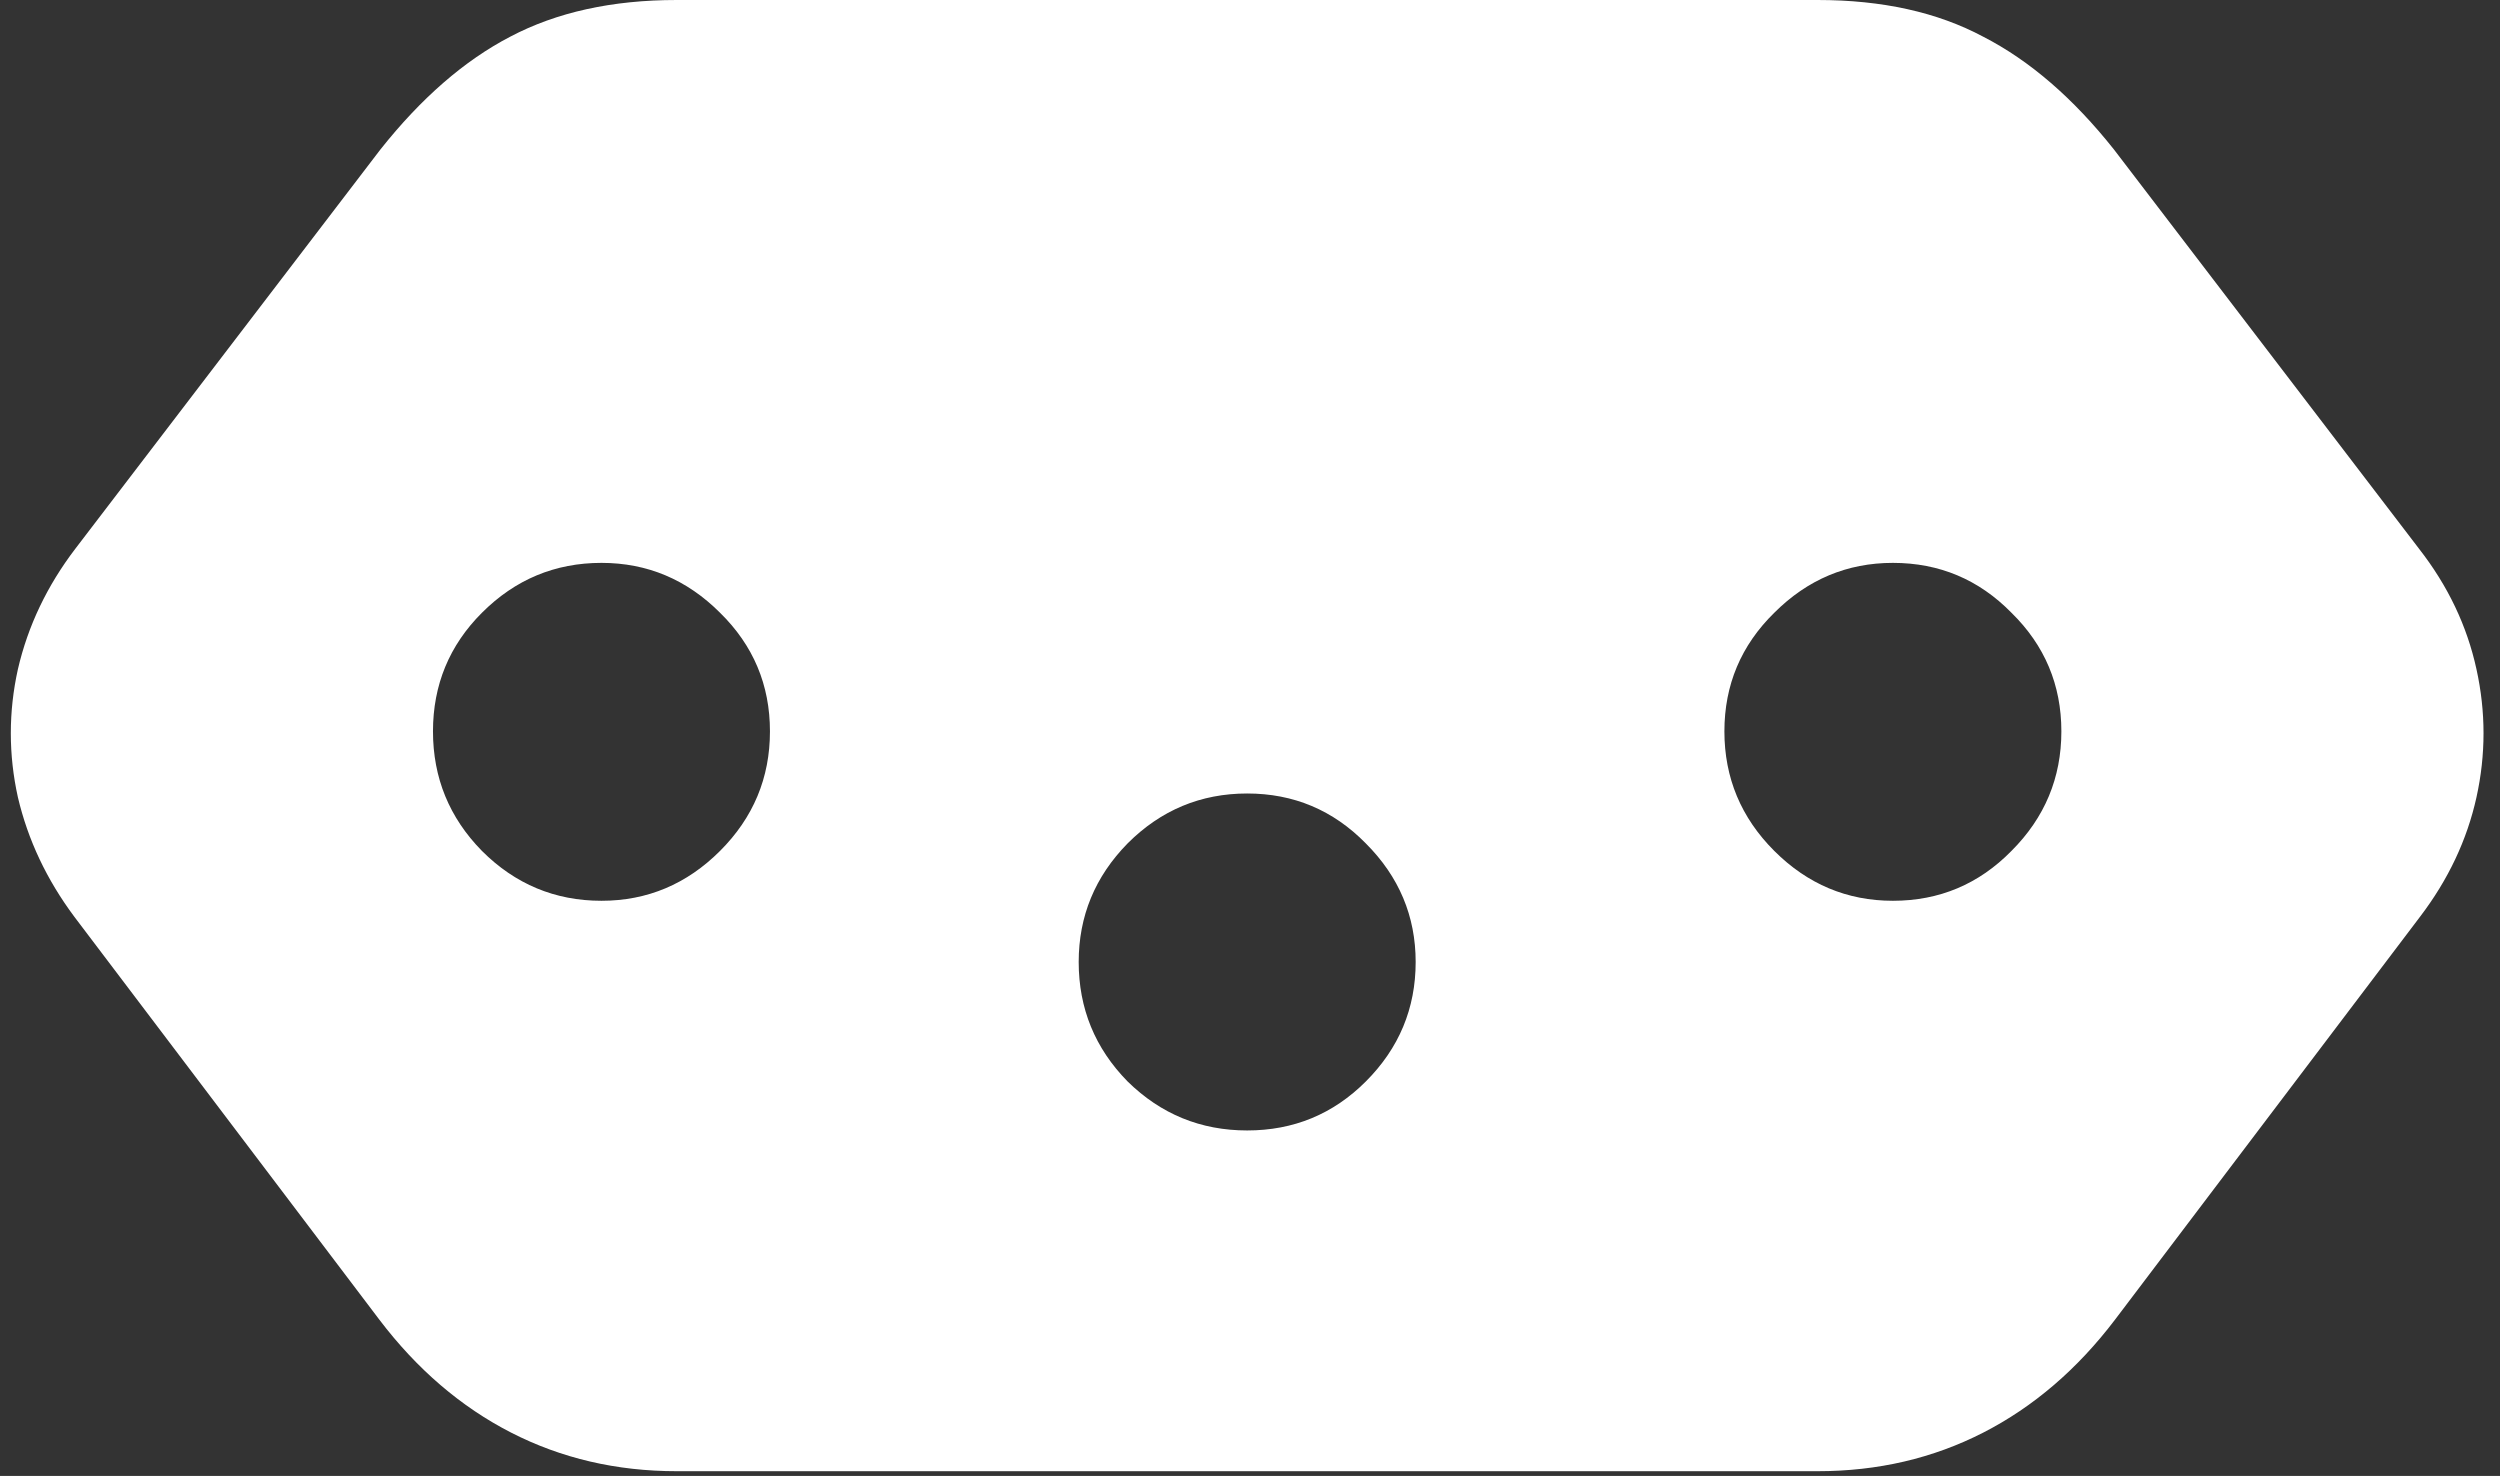 <svg width="166" height="98" viewBox="0 0 166 98" fill="none" xmlns="http://www.w3.org/2000/svg">
<rect x="0" y="0" width="166" height="98" fill="#333333" stroke="none"/>
<path d="M44.938 0C40.646 0 36.958 0.812 33.875 2.438C30.833 4.021 27.958 6.521 25.25 9.938L5 36.438C3.125 38.896 1.854 41.562 1.188 44.438C0.562 47.271 0.562 50.104 1.188 52.938C1.854 55.771 3.104 58.417 4.938 60.875L25.188 87.625C27.688 90.917 30.604 93.417 33.938 95.125C37.271 96.833 40.938 97.688 44.938 97.688H120.688C124.688 97.688 128.354 96.833 131.688 95.125C135.021 93.417 137.938 90.917 140.438 87.625L160.688 60.875C162.562 58.417 163.812 55.771 164.438 52.938C165.062 50.104 165.062 47.271 164.438 44.438C163.812 41.562 162.542 38.896 160.625 36.438L140.375 9.938C137.667 6.521 134.771 4.021 131.688 2.438C128.646 0.812 124.979 0 120.688 0H44.938ZM39.938 37.375C42.979 37.375 45.604 38.479 47.812 40.688C50.021 42.854 51.125 45.479 51.125 48.562C51.125 51.646 50.021 54.292 47.812 56.5C45.604 58.708 42.979 59.812 39.938 59.812C36.854 59.812 34.208 58.708 32 56.5C29.833 54.292 28.75 51.646 28.75 48.562C28.75 45.479 29.833 42.854 32 40.688C34.208 38.479 36.854 37.375 39.938 37.375ZM82.812 52.688C85.896 52.688 88.521 53.792 90.688 56C92.896 58.208 94 60.833 94 63.875C94 66.958 92.896 69.604 90.688 71.812C88.521 73.979 85.896 75.062 82.812 75.062C79.729 75.062 77.083 73.979 74.875 71.812C72.708 69.604 71.625 66.958 71.625 63.875C71.625 60.833 72.708 58.208 74.875 56C77.083 53.792 79.729 52.688 82.812 52.688ZM125.688 37.375C128.771 37.375 131.396 38.479 133.562 40.688C135.771 42.854 136.875 45.479 136.875 48.562C136.875 51.646 135.771 54.292 133.562 56.5C131.396 58.708 128.771 59.812 125.688 59.812C122.646 59.812 120.021 58.708 117.812 56.5C115.604 54.292 114.5 51.646 114.5 48.562C114.5 45.479 115.604 42.854 117.812 40.688C120.021 38.479 122.646 37.375 125.688 37.375Z" fill="white"/>
</svg>
